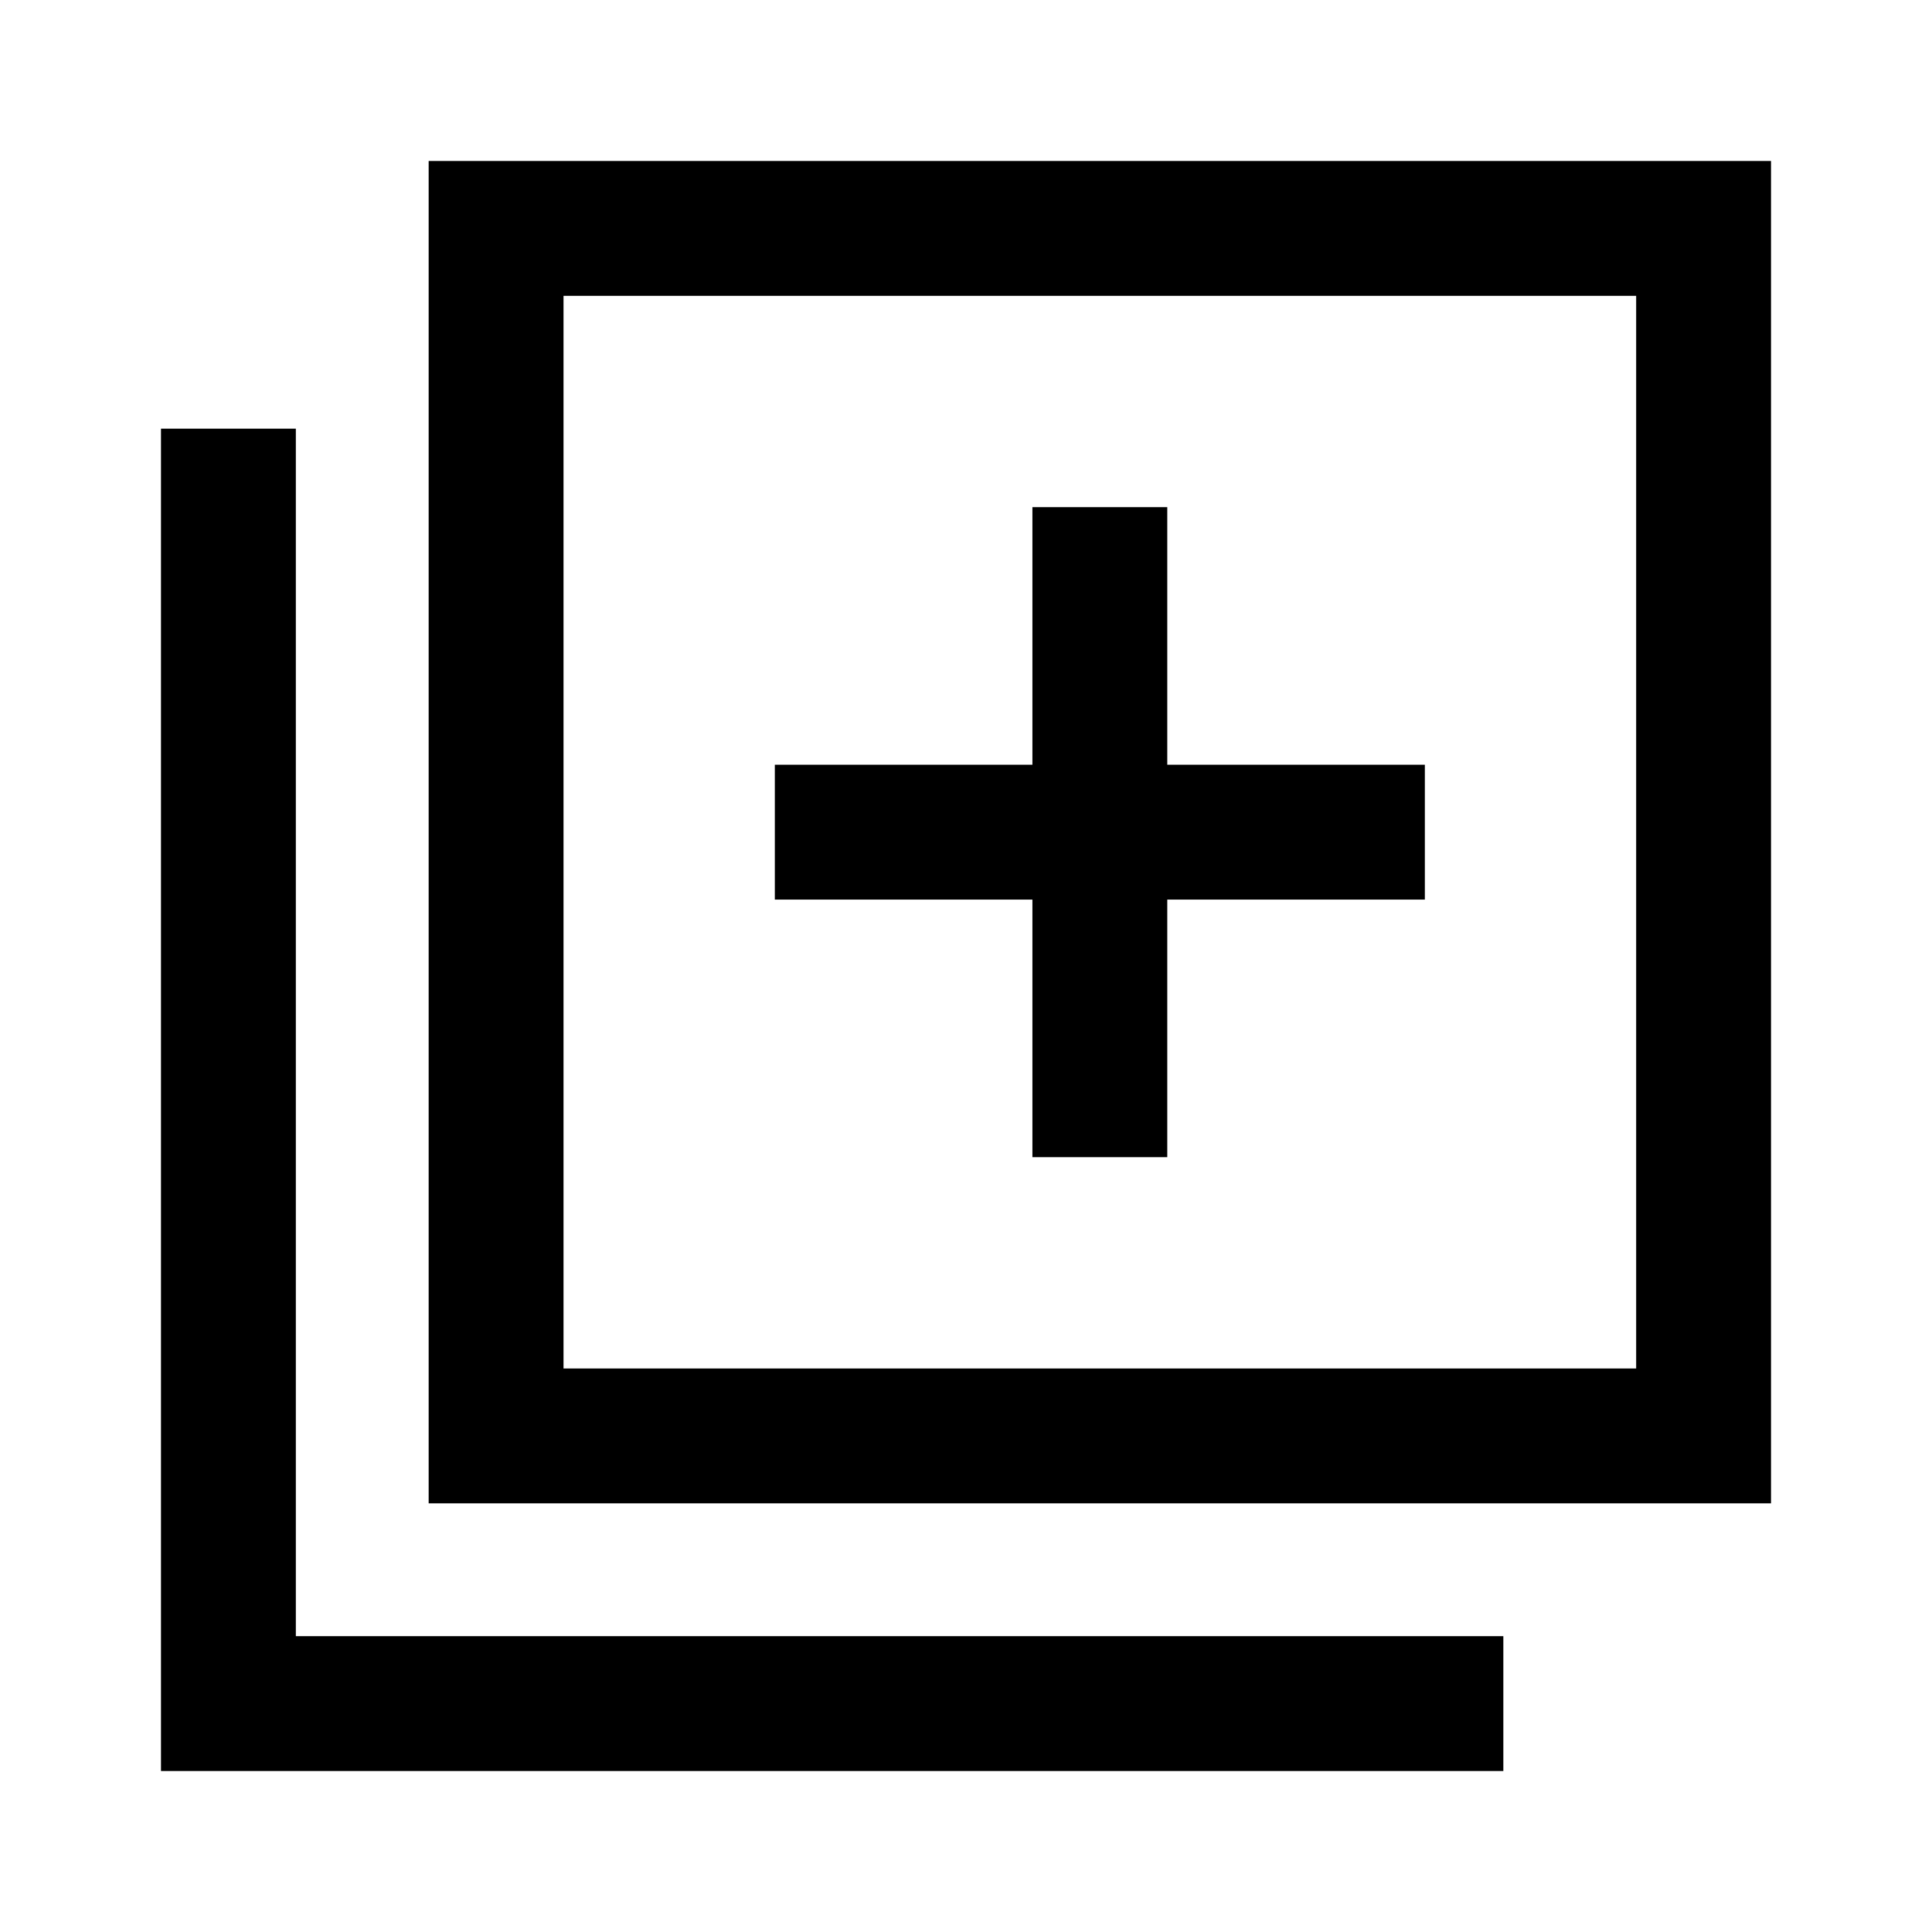 <svg xmlns="http://www.w3.org/2000/svg" height="40" width="40"><path d="M21.375 23.958H24.167V18.625H29.5V15.833H24.167V10.5H21.375V15.833H16.042V18.625H21.375ZM8.875 31.125V3.333H36.667V31.125ZM11.667 28.333H33.875V6.125H11.667ZM3.333 36.667V8.875H6.125V33.875H31.125V36.667ZM11.667 28.333V6.125V28.333Z"/></svg>